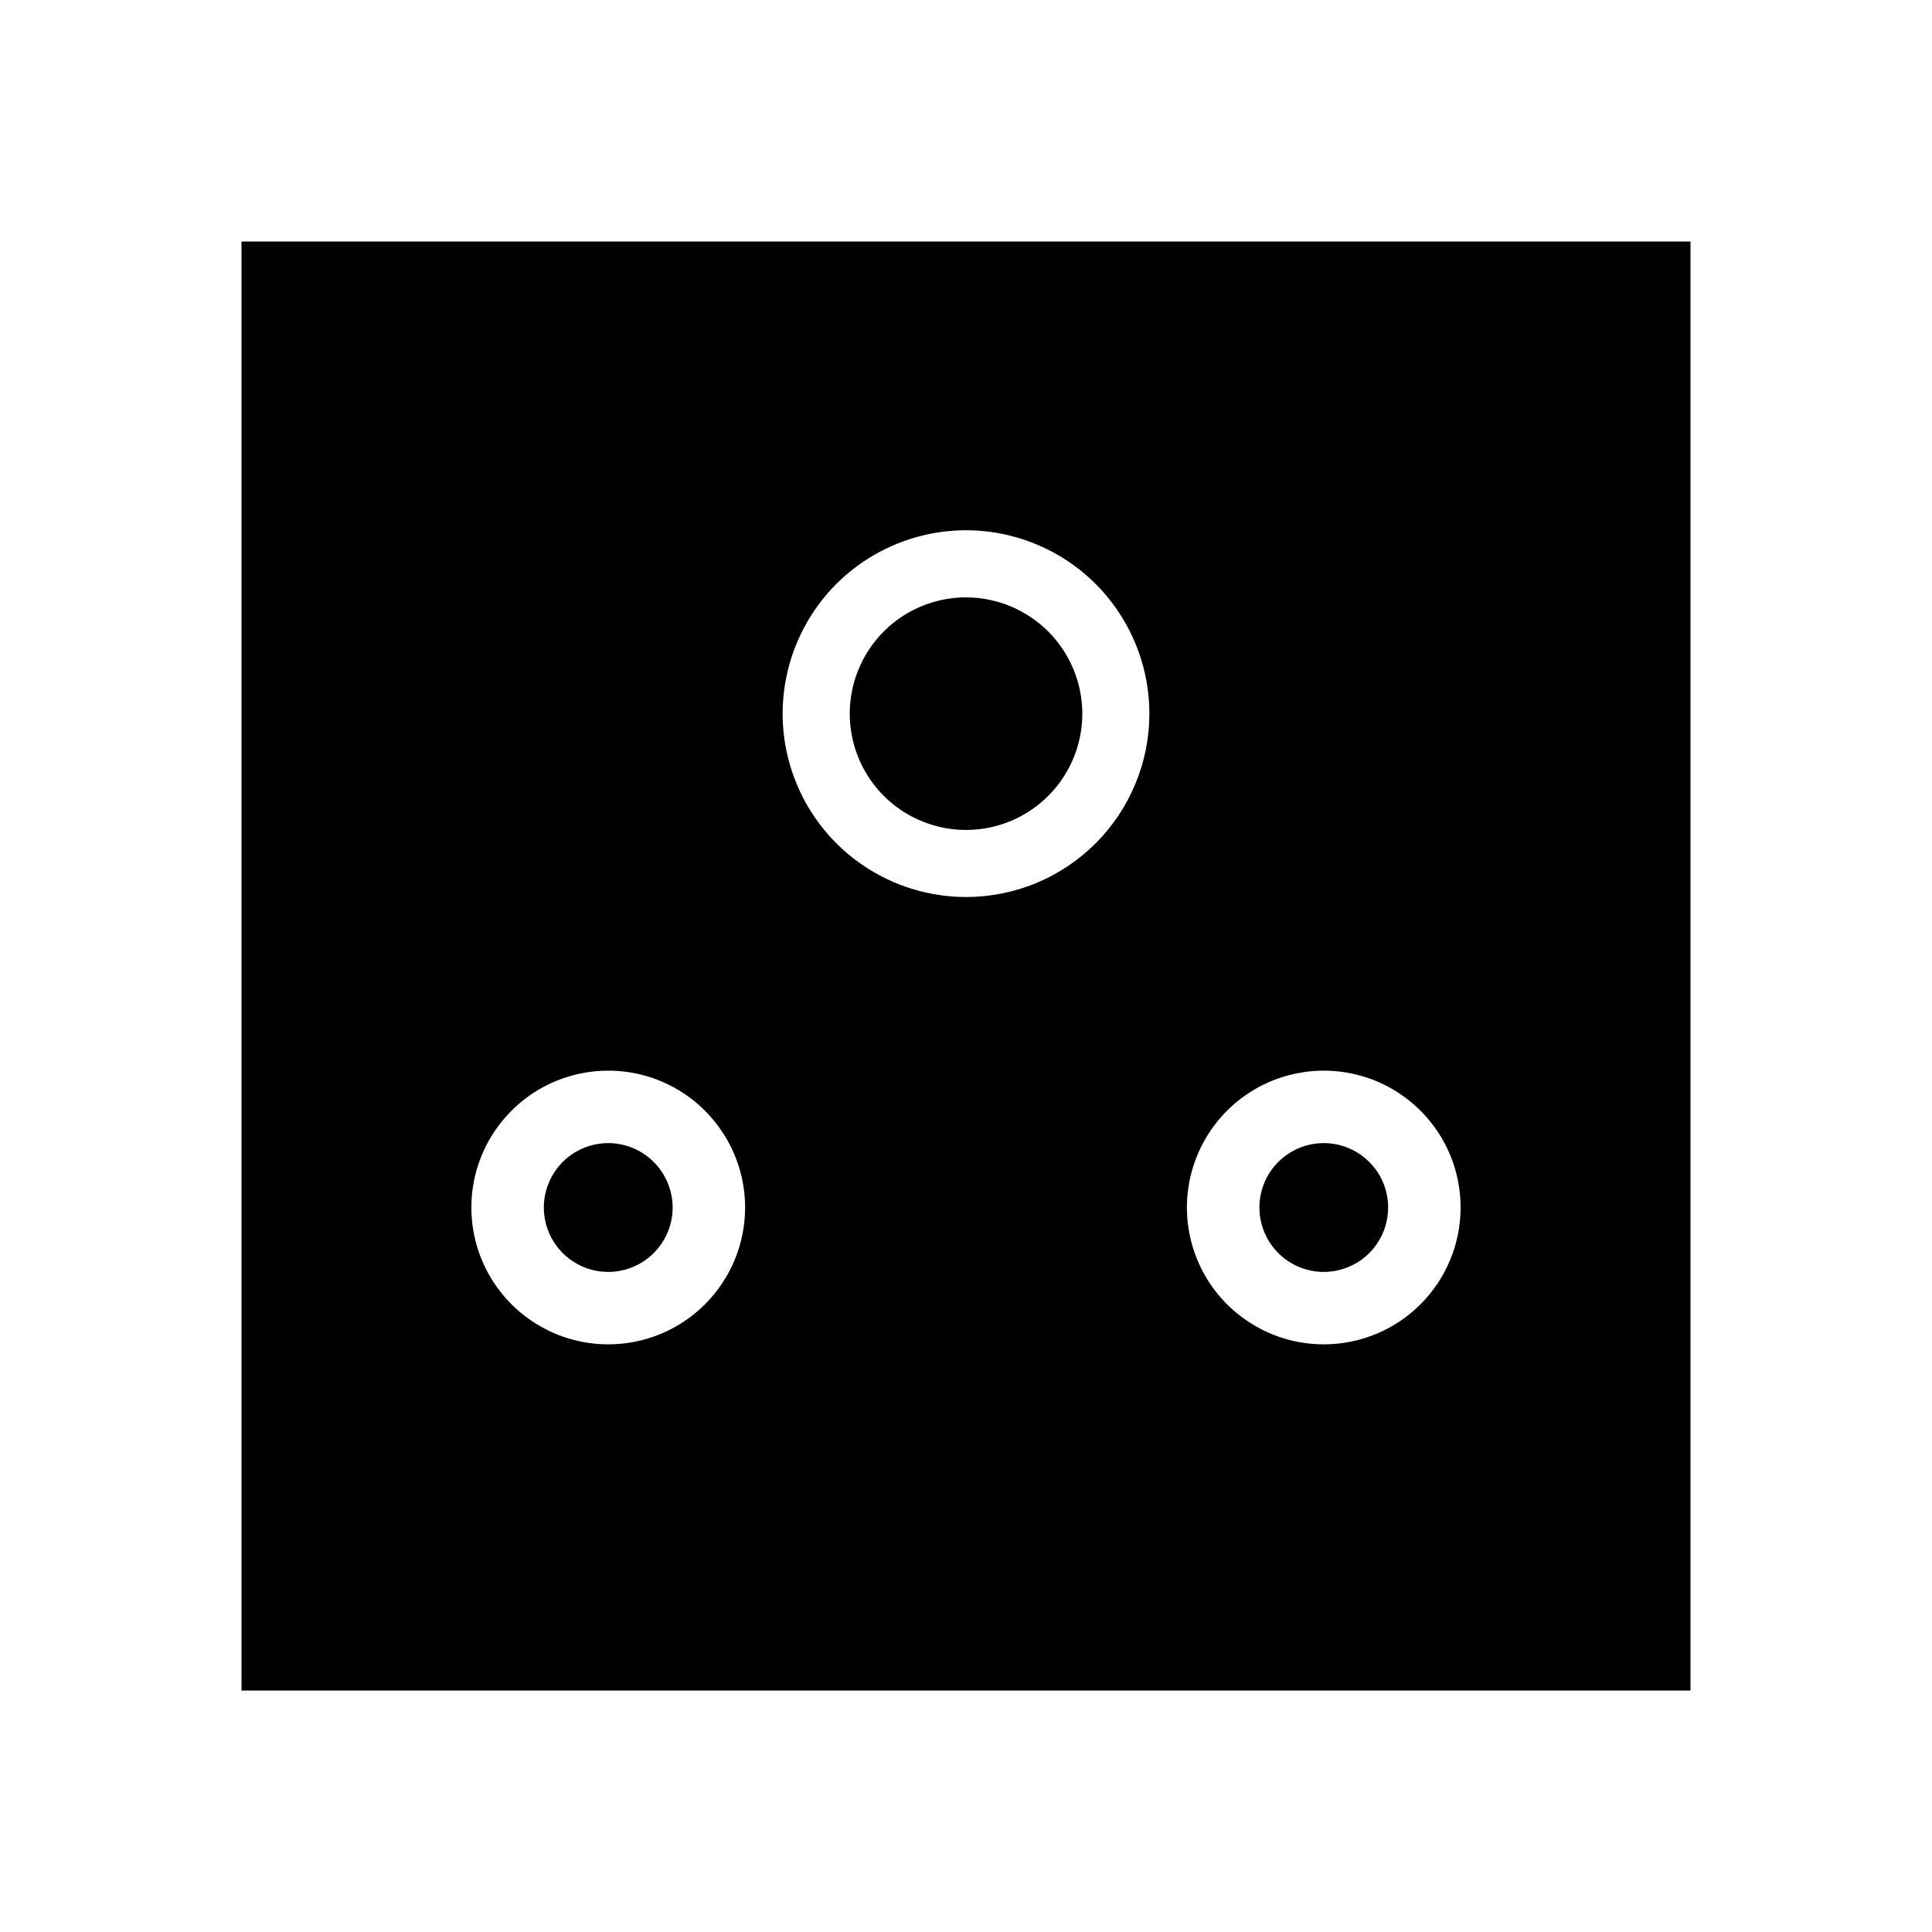 <svg width="24" height="24" viewBox="0 0 24 24" fill="none" xmlns="http://www.w3.org/2000/svg">
<path d="M12 7.421C11.714 7.421 11.435 7.506 11.198 7.664C10.96 7.823 10.775 8.049 10.666 8.313C10.556 8.577 10.528 8.867 10.584 9.147C10.639 9.427 10.777 9.685 10.979 9.887C11.181 10.089 11.438 10.226 11.719 10.282C11.999 10.338 12.289 10.309 12.553 10.2C12.817 10.09 13.043 9.905 13.201 9.668C13.36 9.43 13.445 9.151 13.445 8.865C13.444 8.482 13.292 8.115 13.021 7.844C12.75 7.574 12.383 7.421 12 7.421ZM7.556 14.2C7.397 14.2 7.243 14.247 7.111 14.335C6.98 14.423 6.877 14.548 6.817 14.694C6.756 14.84 6.74 15.001 6.771 15.156C6.802 15.311 6.878 15.454 6.99 15.566C7.102 15.678 7.244 15.754 7.4 15.785C7.555 15.816 7.716 15.8 7.862 15.739C8.008 15.679 8.133 15.576 8.221 15.444C8.309 15.313 8.356 15.158 8.356 15C8.355 14.788 8.271 14.585 8.121 14.435C7.971 14.285 7.768 14.2 7.556 14.2ZM3 3V21H21V3H3ZM7.556 16.7C7.219 16.7 6.891 16.6 6.611 16.413C6.332 16.227 6.114 15.961 5.985 15.651C5.856 15.34 5.823 14.998 5.888 14.668C5.954 14.339 6.116 14.036 6.354 13.798C6.591 13.56 6.894 13.398 7.224 13.333C7.554 13.267 7.896 13.301 8.206 13.429C8.517 13.558 8.782 13.776 8.969 14.056C9.156 14.335 9.256 14.664 9.256 15C9.256 15.451 9.077 15.883 8.758 16.202C8.439 16.521 8.007 16.7 7.556 16.7ZM12 11.143C11.55 11.143 11.109 11.009 10.735 10.759C10.36 10.509 10.068 10.153 9.896 9.737C9.723 9.321 9.678 8.863 9.766 8.421C9.854 7.979 10.071 7.573 10.389 7.254C10.708 6.936 11.114 6.719 11.556 6.631C11.998 6.543 12.456 6.588 12.872 6.761C13.288 6.933 13.644 7.225 13.894 7.6C14.144 7.974 14.278 8.415 14.278 8.865C14.278 9.164 14.219 9.461 14.104 9.737C13.99 10.013 13.822 10.264 13.611 10.476C13.399 10.687 13.148 10.855 12.872 10.97C12.595 11.084 12.299 11.143 12 11.143ZM16.444 16.7C16.108 16.7 15.779 16.6 15.5 16.413C15.22 16.227 15.002 15.961 14.874 15.651C14.745 15.34 14.711 14.998 14.777 14.668C14.843 14.339 15.005 14.036 15.242 13.798C15.48 13.56 15.783 13.398 16.113 13.333C16.442 13.267 16.784 13.301 17.095 13.429C17.405 13.558 17.671 13.776 17.858 14.056C18.045 14.335 18.144 14.664 18.144 15C18.144 15.451 17.965 15.883 17.646 16.202C17.328 16.521 16.895 16.7 16.444 16.7ZM16.444 14.2C16.286 14.2 16.131 14.247 16 14.335C15.868 14.423 15.766 14.548 15.705 14.694C15.645 14.84 15.629 15.001 15.66 15.156C15.691 15.311 15.767 15.454 15.879 15.566C15.991 15.678 16.133 15.754 16.288 15.785C16.443 15.816 16.604 15.8 16.75 15.739C16.897 15.679 17.022 15.576 17.11 15.444C17.197 15.313 17.244 15.158 17.244 15C17.244 14.788 17.16 14.585 17.01 14.435C16.86 14.285 16.656 14.2 16.444 14.2Z" fill="black"/>
</svg>
